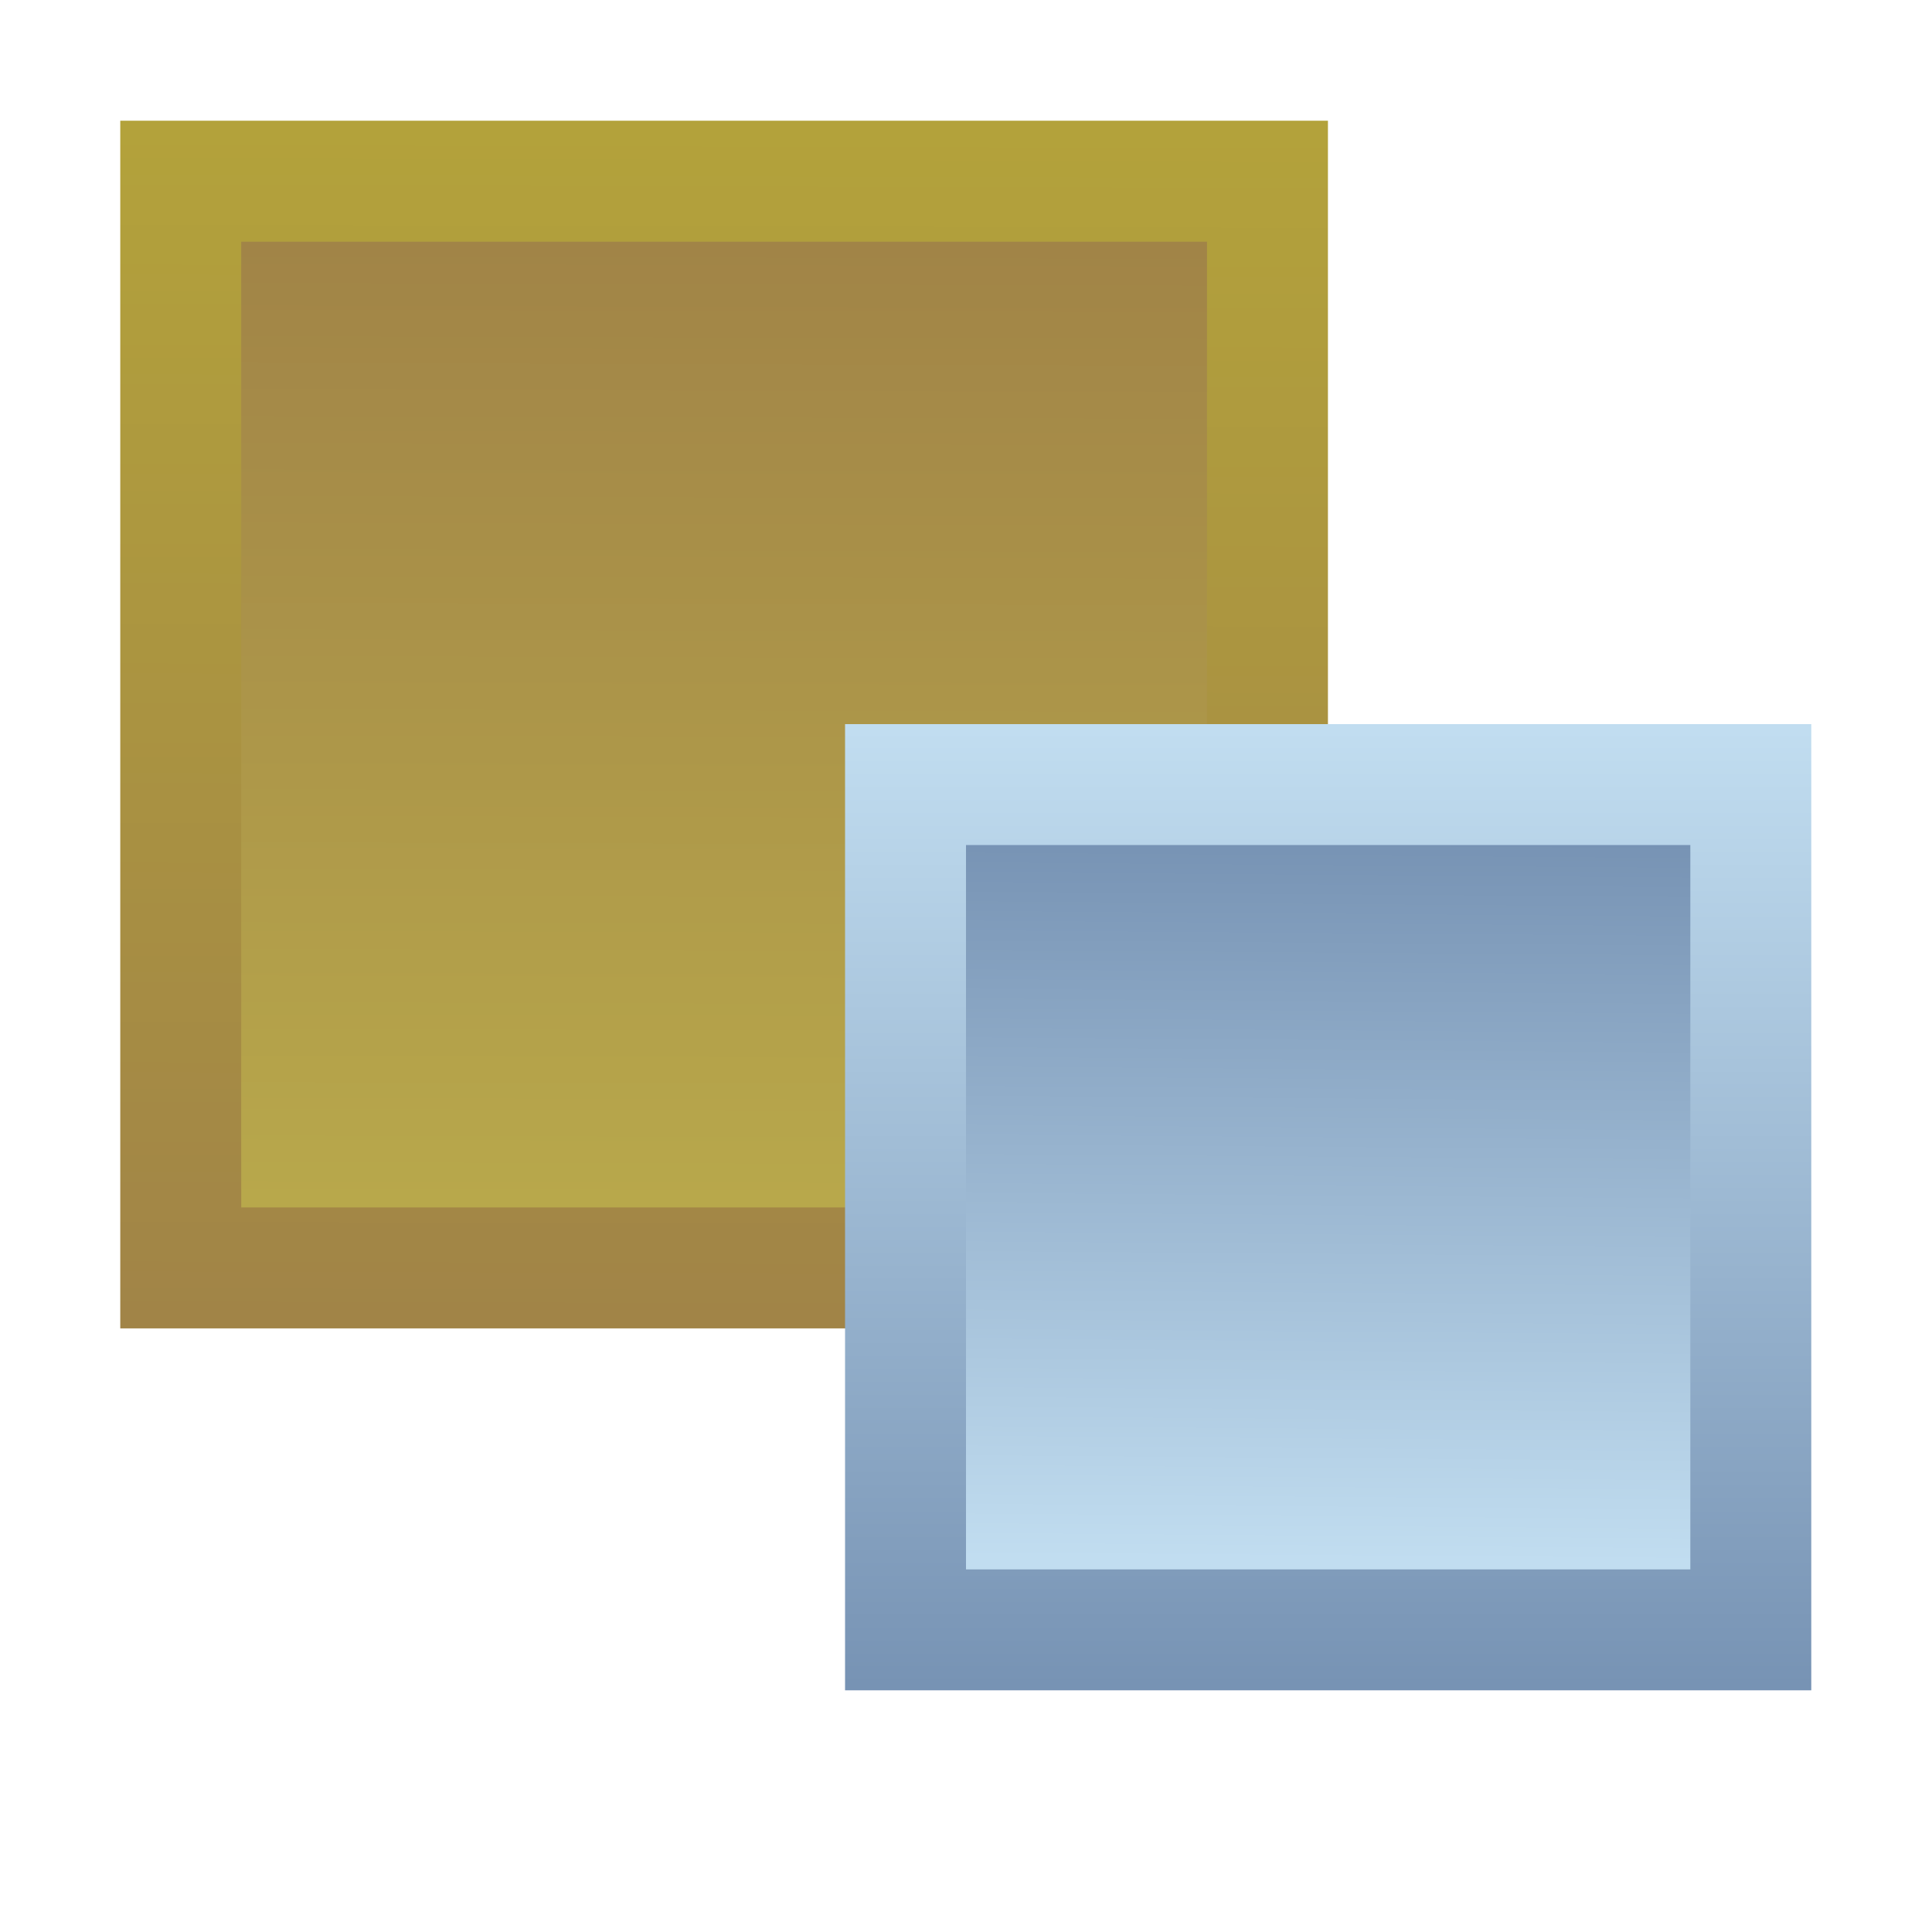 <?xml version="1.0" encoding="UTF-8" standalone="no"?>
<!-- Created with Inkscape (http://www.inkscape.org/) -->

<svg
   width="16"
   height="16"
   viewBox="0 0 4.233 4.233"
   version="1.1"
   id="svg181291"
   xmlns:xlink="http://www.w3.org/1999/xlink"
   xmlns="http://www.w3.org/2000/svg"
   xmlns:svg="http://www.w3.org/2000/svg">
  <defs
     id="defs181288">
    <linearGradient
       id="linearGradient33642">
      <stop
         style="stop-color:#a18447;stop-opacity:1;"
         offset="0"
         id="stop33638" />
      <stop
         style="stop-color:#b8a84b;stop-opacity:1;"
         offset="1"
         id="stop33640" />
    </linearGradient>
    <linearGradient
       id="linearGradient32105">
      <stop
         style="stop-color:#b3a23b;stop-opacity:1;"
         offset="0"
         id="stop32101" />
      <stop
         style="stop-color:#a18447;stop-opacity:1;"
         offset="1"
         id="stop32103" />
    </linearGradient>
    <linearGradient
       id="linearGradient190262">
      <stop
         style="stop-color:#ffffff;stop-opacity:1;"
         offset="0"
         id="stop190258" />
      <stop
         style="stop-color:#a0a0a4;stop-opacity:1;"
         offset="1"
         id="stop190260" />
    </linearGradient>
    <linearGradient
       xlink:href="#linearGradient190262"
       id="linearGradient190264"
       x1="1.997"
       y1="1.459"
       x2="1.993"
       y2="3.046"
       gradientUnits="userSpaceOnUse"
       gradientTransform="matrix(0.889,0,0,0.8,0.22,0.45)" />
    <linearGradient
       xlink:href="#linearGradient190262"
       id="linearGradient216718"
       gradientUnits="userSpaceOnUse"
       gradientTransform="matrix(0,0.889,0.6,0,-0.556,-0.044)"
       x1="1.997"
       y1="1.459"
       x2="1.993"
       y2="3.046" />
    <linearGradient
       xlink:href="#linearGradient190262"
       id="linearGradient218247"
       gradientUnits="userSpaceOnUse"
       gradientTransform="matrix(0,0.889,0.6,0,0.767,0.485)"
       x1="1.997"
       y1="1.459"
       x2="1.993"
       y2="3.046" />
    <linearGradient
       xlink:href="#linearGradient190262"
       id="linearGradient218270"
       gradientUnits="userSpaceOnUse"
       gradientTransform="matrix(0,0.889,0.6,0,2.09,-0.309)"
       x1="1.997"
       y1="1.459"
       x2="1.993"
       y2="3.046" />
    <linearGradient
       xlink:href="#linearGradient32105"
       id="linearGradient32107"
       x1="1.895"
       y1="-3.956"
       x2="1.888"
       y2="-1.334"
       gradientUnits="userSpaceOnUse" />
    <linearGradient
       xlink:href="#linearGradient33642"
       id="linearGradient33644"
       x1="1.892"
       y1="-3.698"
       x2="1.886"
       y2="-1.596"
       gradientUnits="userSpaceOnUse" />
    <linearGradient
       xlink:href="#linearGradient40192"
       id="linearGradient40194"
       x1="3.178"
       y1="-2.391"
       x2="3.166"
       y2="-0.815"
       gradientUnits="userSpaceOnUse" />
    <linearGradient
       id="linearGradient40192">
      <stop
         style="stop-color:#7793b4;stop-opacity:1;"
         offset="0"
         id="stop40188" />
      <stop
         style="stop-color:#c1ddf0;stop-opacity:1;"
         offset="1"
         id="stop40190" />
    </linearGradient>
    <linearGradient
       xlink:href="#linearGradient39458"
       id="linearGradient39460"
       x1="3.172"
       y1="-2.636"
       x2="3.172"
       y2="-0.539"
       gradientUnits="userSpaceOnUse" />
    <linearGradient
       id="linearGradient39458">
      <stop
         style="stop-color:#c1ddf0;stop-opacity:1;"
         offset="0"
         id="stop39454" />
      <stop
         style="stop-color:#7793b4;stop-opacity:1;"
         offset="1"
         id="stop39456" />
    </linearGradient>
  </defs>
  <g
     id="layer1"
     transform="rotate(-90,1.984,2.249)">
    <rect
       style="fill:url(#linearGradient33644);fill-opacity:1;fill-rule:evenodd;stroke:url(#linearGradient32107);stroke-width:0.265;stroke-dasharray:none;stroke-opacity:1"
       id="rect29501"
       width="2.381"
       height="2.381"
       x="0.661"
       y="-3.836"
       transform="rotate(90)" />
    <rect
       style="fill:url(#linearGradient40194);fill-opacity:1;fill-rule:evenodd;stroke:url(#linearGradient39460);stroke-width:0.265;stroke-dasharray:none;stroke-opacity:1"
       id="rect29503"
       width="1.852"
       height="1.852"
       x="2.249"
       y="-2.514"
       transform="rotate(90)" />
  </g>
</svg>
